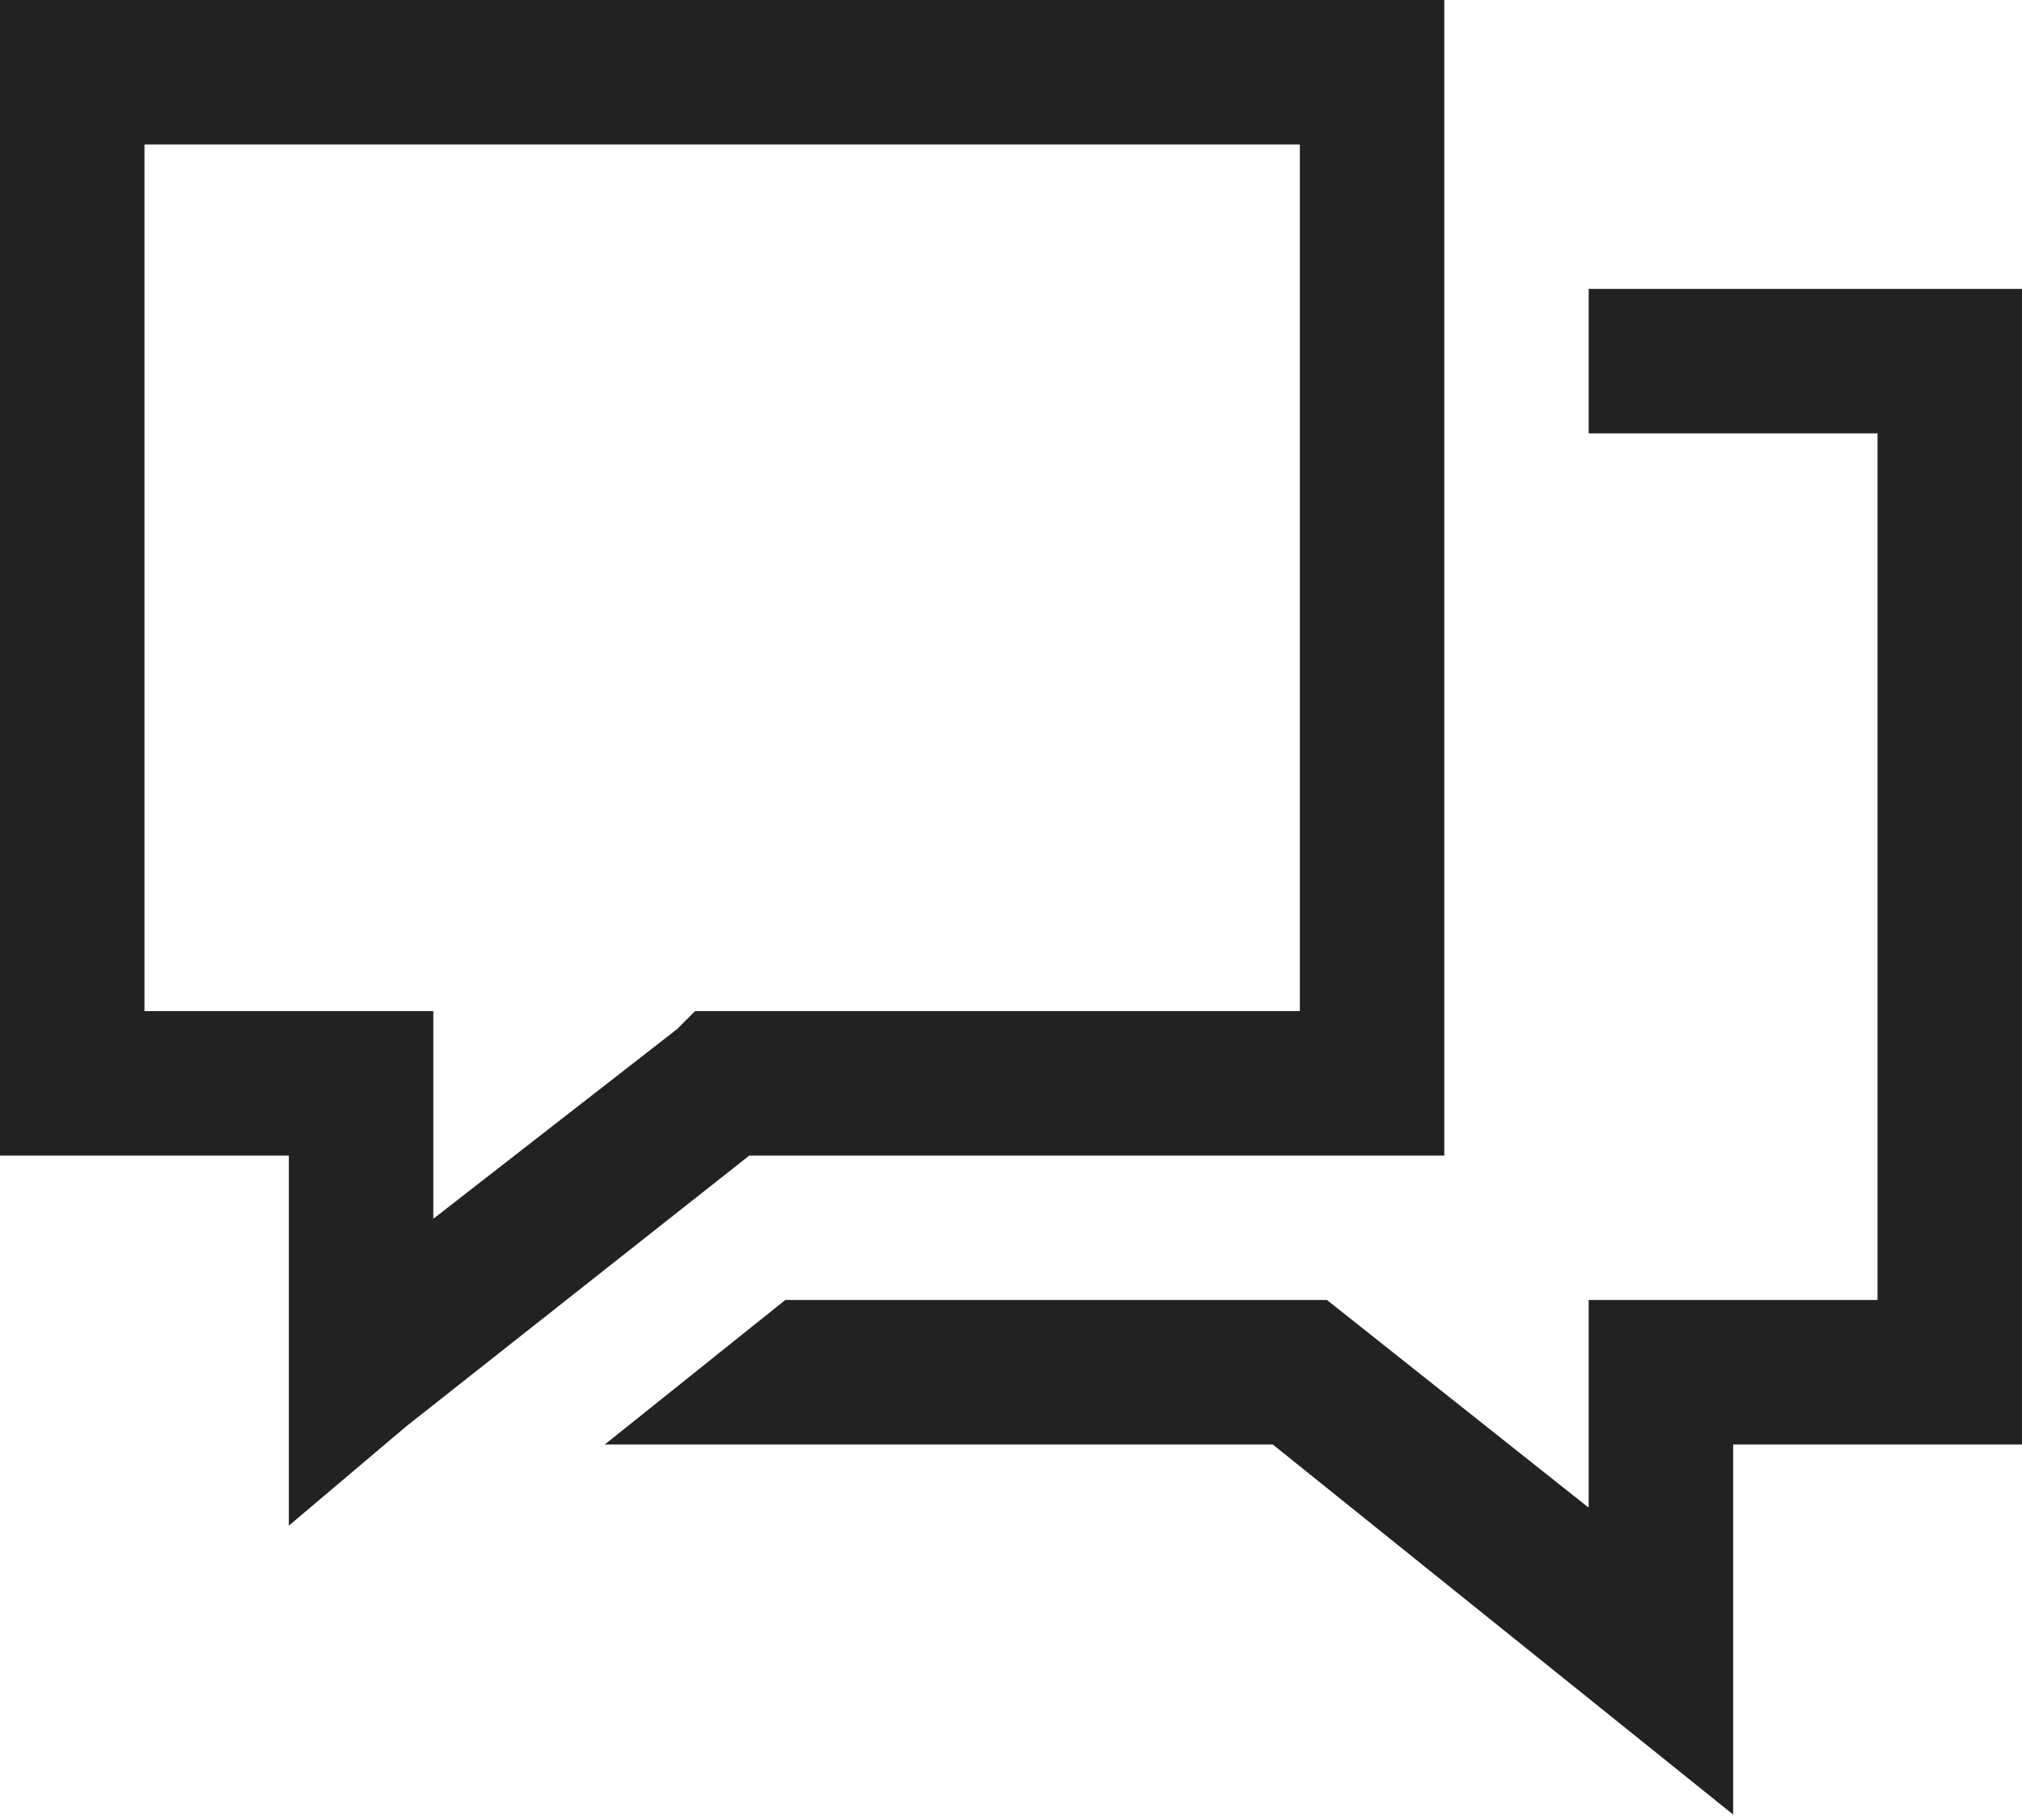 <svg width="20" height="18" viewBox="0 0 20 18" fill="none" xmlns="http://www.w3.org/2000/svg">
<path d="M0 0H0.714H13.571H14.286V0.714V10.714V11.429H13.571H7.411L4.018 14.107L2.857 15.089V13.571V11.429H0.714H0V10.714V0.714V0ZM1.429 1.429V10H3.571H4.286V10.714V12.054L6.696 10.179L6.875 10H7.143H12.857V1.429H1.429ZM15.714 2.857H20V14.286H17.143V17.946L12.589 14.286H5.982L7.768 12.857H13.125L15.714 14.911V12.857H18.571V4.286H15.714V2.857Z" fill="#202224"/>
</svg>
